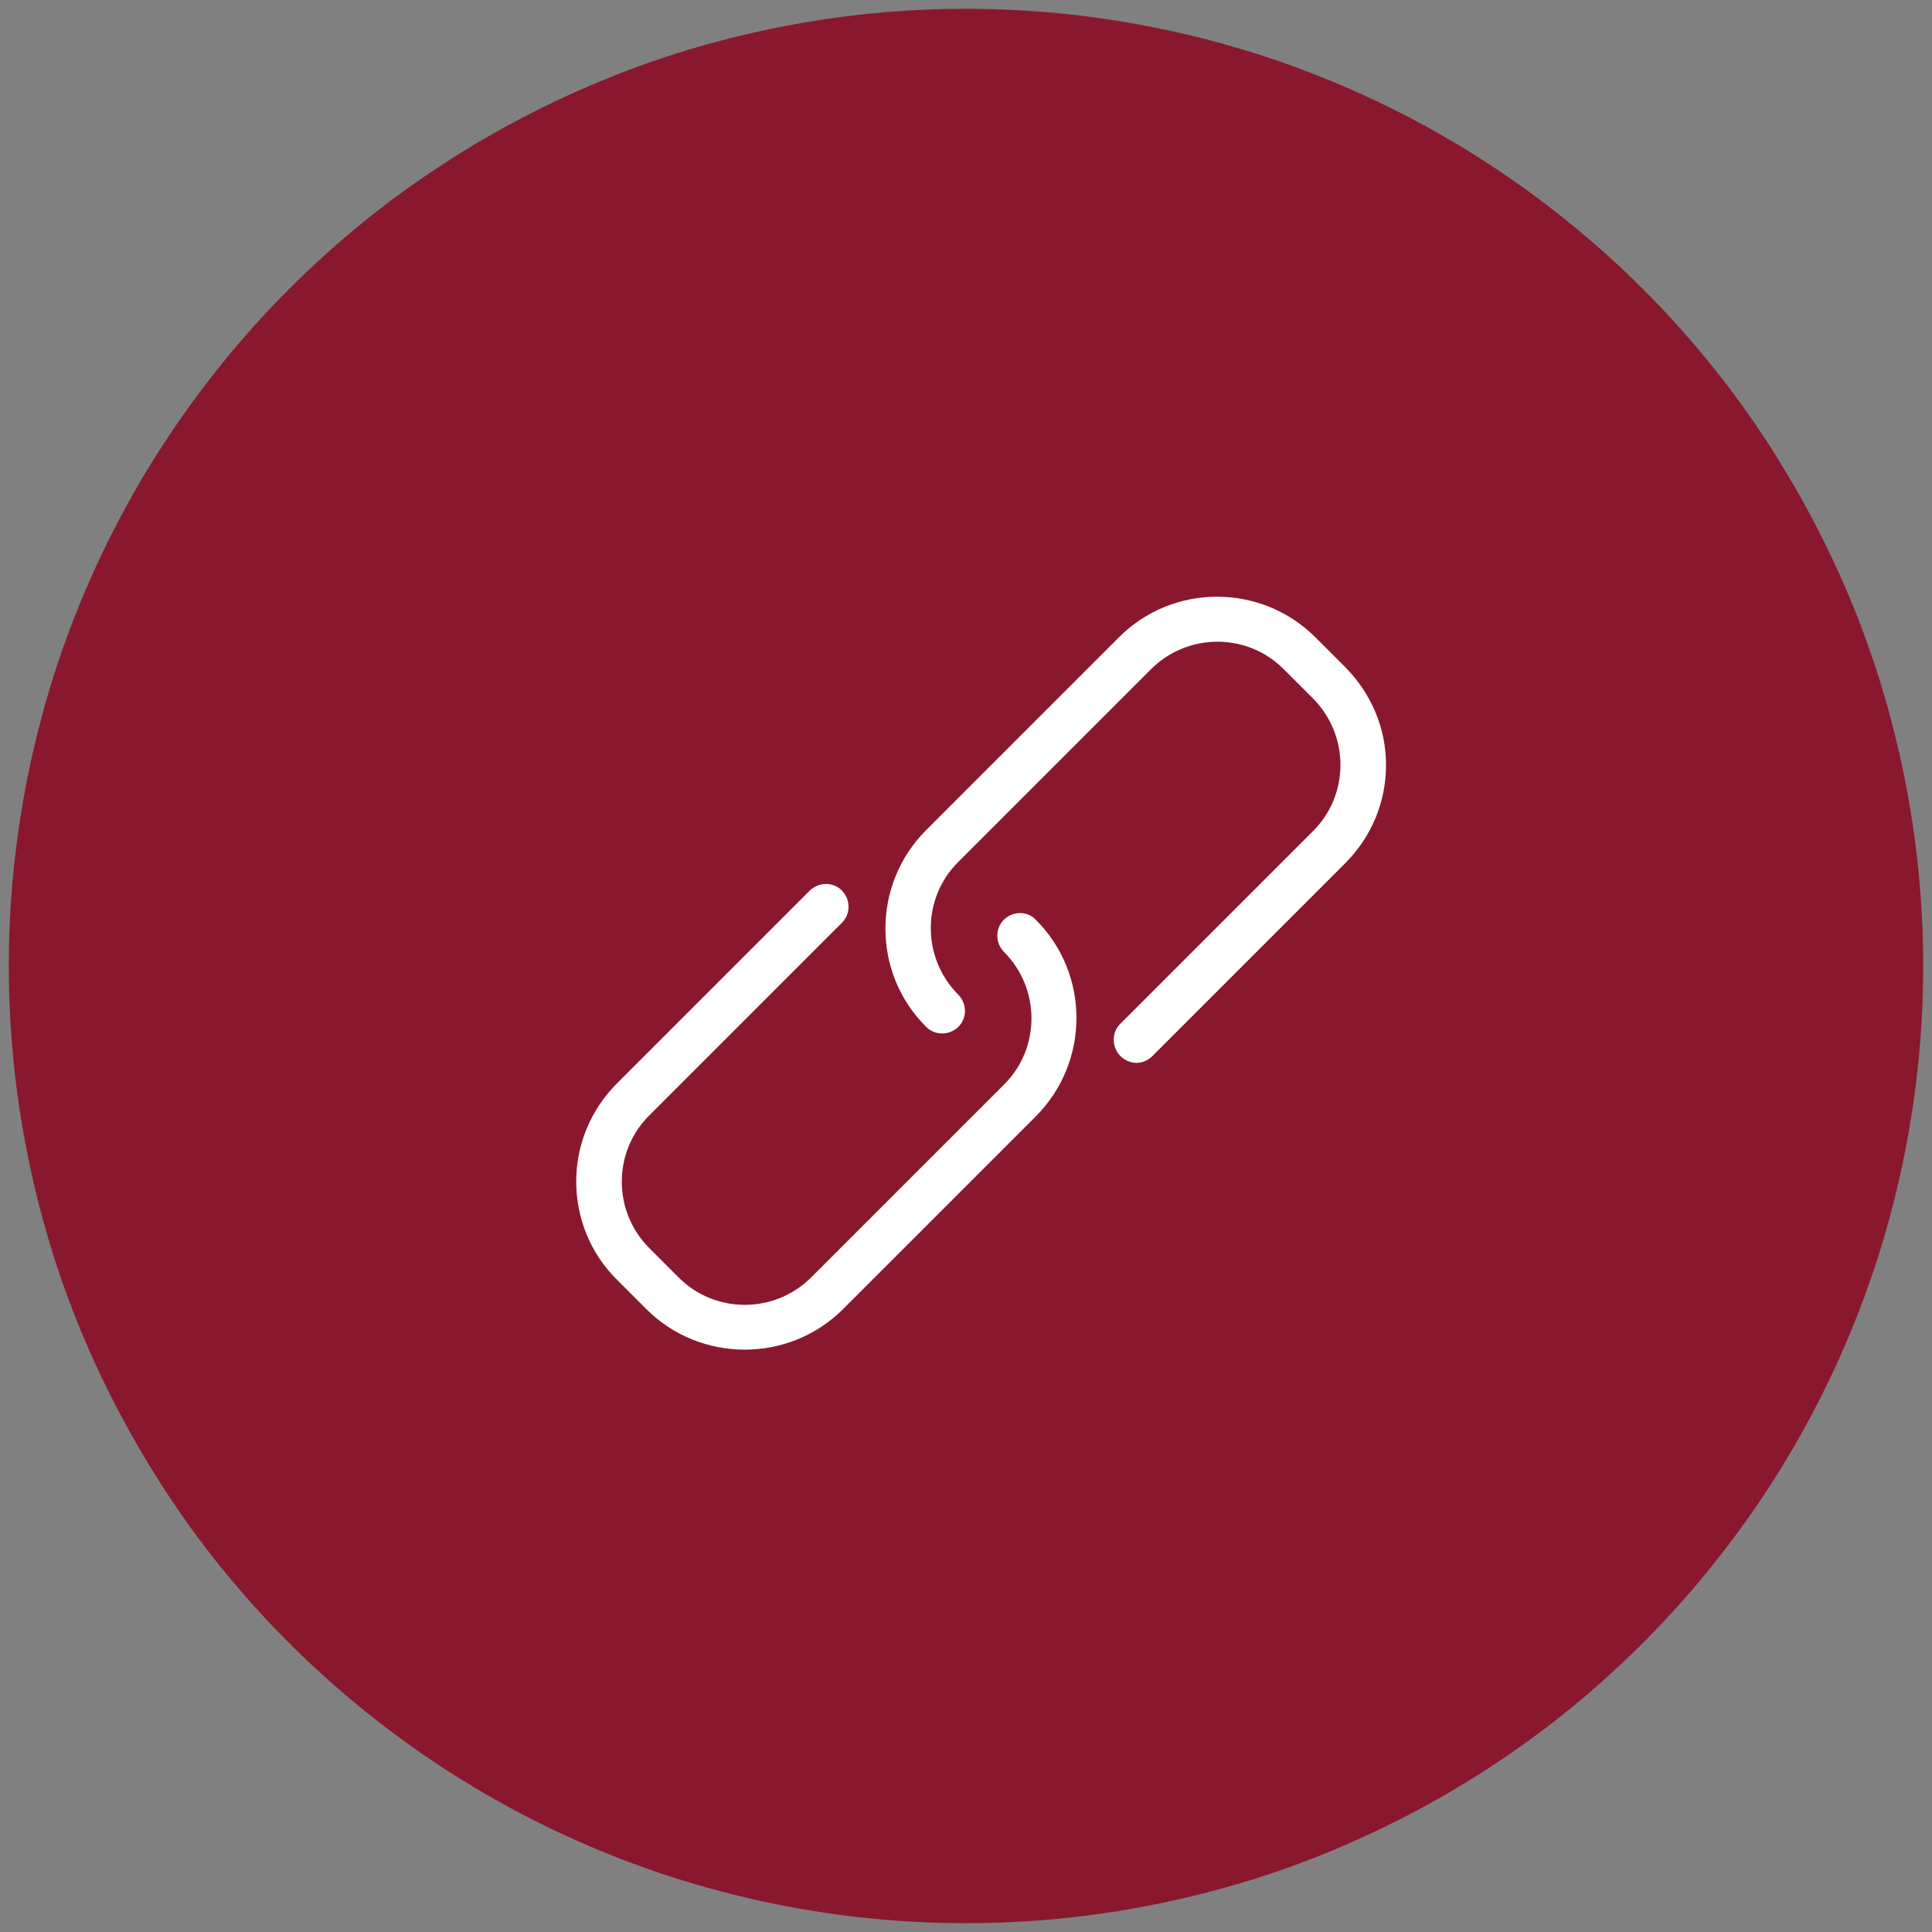 <?xml version="1.0" encoding="utf-8"?>
<!-- Generator: Adobe Illustrator 23.0.1, SVG Export Plug-In . SVG Version: 6.00 Build 0)  -->
<svg version="1.1" id="Capa_1" xmlns="http://www.w3.org/2000/svg" xmlns:xlink="http://www.w3.org/1999/xlink" x="0px" y="0px"
	 viewBox="0 0 50.46 50.46" style="enable-background:new 0 0 50.46 50.46;" xml:space="preserve">
<rect x="0" y="0" width="50.46" height="50.46" fill="#808080" stroke="none"/>
<style type="text/css">
	.st0{fill:#E8E8E8;}
	.st1{fill:#89182F;}
	.st2{fill:#FFFFFF;}
</style>
<path class="st0" d="M132.92,24.59c0.28-0.27,0.37-0.66,0.25-1.03c-0.12-0.37-0.43-0.63-0.81-0.68l-3.39-0.49
	c-0.14-0.02-0.27-0.11-0.33-0.24l-1.52-3.07c-0.17-0.35-0.52-0.56-0.9-0.56c-0.38,0-0.73,0.21-0.9,0.56l-1.52,3.07
	c-0.06,0.13-0.19,0.22-0.33,0.24l-3.39,0.49c-0.38,0.06-0.69,0.32-0.81,0.68c-0.12,0.37-0.02,0.76,0.25,1.03l2.45,2.39
	c0.1,0.1,0.15,0.25,0.13,0.39l-0.58,3.38c-0.05,0.3,0.03,0.59,0.22,0.81c0.3,0.36,0.82,0.46,1.24,0.24l3.03-1.59
	c0.13-0.07,0.29-0.07,0.41,0l3.03,1.59c0.15,0.08,0.3,0.12,0.47,0.12c0.3,0,0.58-0.13,0.77-0.36c0.19-0.23,0.27-0.52,0.22-0.81
	l-0.58-3.38c-0.02-0.14,0.02-0.29,0.13-0.39L132.92,24.59z"/>
<g>
	<path class="st1" d="M25.23,0.23c1.64,0,3.27,0.16,4.88,0.48c1.61,0.32,3.17,0.79,4.69,1.42s2.96,1.4,4.32,2.31
		c1.36,0.91,2.63,1.95,3.79,3.11s2.2,2.42,3.11,3.79s1.68,2.81,2.31,4.32c0.63,1.52,1.1,3.08,1.42,4.69s0.48,3.24,0.48,4.88
		c0,1.64-0.16,3.27-0.48,4.88s-0.79,3.17-1.42,4.69c-0.63,1.52-1.4,2.96-2.31,4.32s-1.95,2.63-3.11,3.79s-2.42,2.2-3.79,3.11
		c-1.36,0.91-2.81,1.68-4.32,2.31s-3.08,1.1-4.69,1.42c-1.61,0.32-3.24,0.48-4.88,0.48c-1.64,0-3.27-0.16-4.88-0.48
		c-1.61-0.32-3.17-0.79-4.69-1.42c-1.52-0.63-2.96-1.4-4.32-2.31s-2.63-1.95-3.79-3.11c-1.16-1.16-2.2-2.42-3.11-3.79
		s-1.68-2.81-2.31-4.32s-1.1-3.08-1.42-4.69s-0.48-3.24-0.48-4.88c0-1.64,0.16-3.27,0.48-4.88s0.79-3.17,1.42-4.69
		s1.4-2.96,2.31-4.32s1.95-2.63,3.11-3.79c1.16-1.16,2.42-2.2,3.79-3.11c1.36-0.91,2.81-1.68,4.32-2.31s3.08-1.1,4.69-1.42
		C21.96,0.39,23.59,0.23,25.23,0.23z"/>
	<path class="st2" d="M26.22,24.02c-0.23,0.23-0.23,0.6,0,0.84c0.96,0.96,0.96,2.52,0,3.47l-5.03,5.03c-0.96,0.96-2.52,0.96-3.47,0
		l-0.76-0.76c-0.96-0.96-0.96-2.52,0-3.47l5.03-5.03c0.23-0.23,0.23-0.6,0-0.84c-0.23-0.23-0.6-0.23-0.84,0l-5.03,5.03
		c-0.69,0.69-1.07,1.6-1.07,2.57c0,0.97,0.38,1.89,1.07,2.57l0.76,0.76c0.71,0.71,1.64,1.06,2.57,1.06s1.86-0.35,2.57-1.06
		l5.03-5.03c1.42-1.42,1.42-3.73,0-5.14C26.83,23.79,26.46,23.79,26.22,24.02z"/>
	<path class="st2" d="M35.12,17.41l-0.76-0.76c-1.42-1.42-3.73-1.42-5.14,0l-5.03,5.03c-1.42,1.42-1.42,3.73,0,5.14
		c0.23,0.23,0.6,0.23,0.84,0c0.23-0.23,0.23-0.6,0-0.84c-0.96-0.96-0.96-2.52,0-3.47l5.03-5.03c0.96-0.96,2.52-0.96,3.47,0
		l0.76,0.76c0.96,0.96,0.96,2.52,0,3.47l-5.03,5.03c-0.23,0.23-0.23,0.6,0,0.84c0.11,0.11,0.27,0.18,0.42,0.18
		c0.15,0,0.3-0.06,0.42-0.18l5.03-5.03c0.69-0.69,1.07-1.6,1.07-2.57S35.81,18.1,35.12,17.41z"/>
</g>
</svg>
